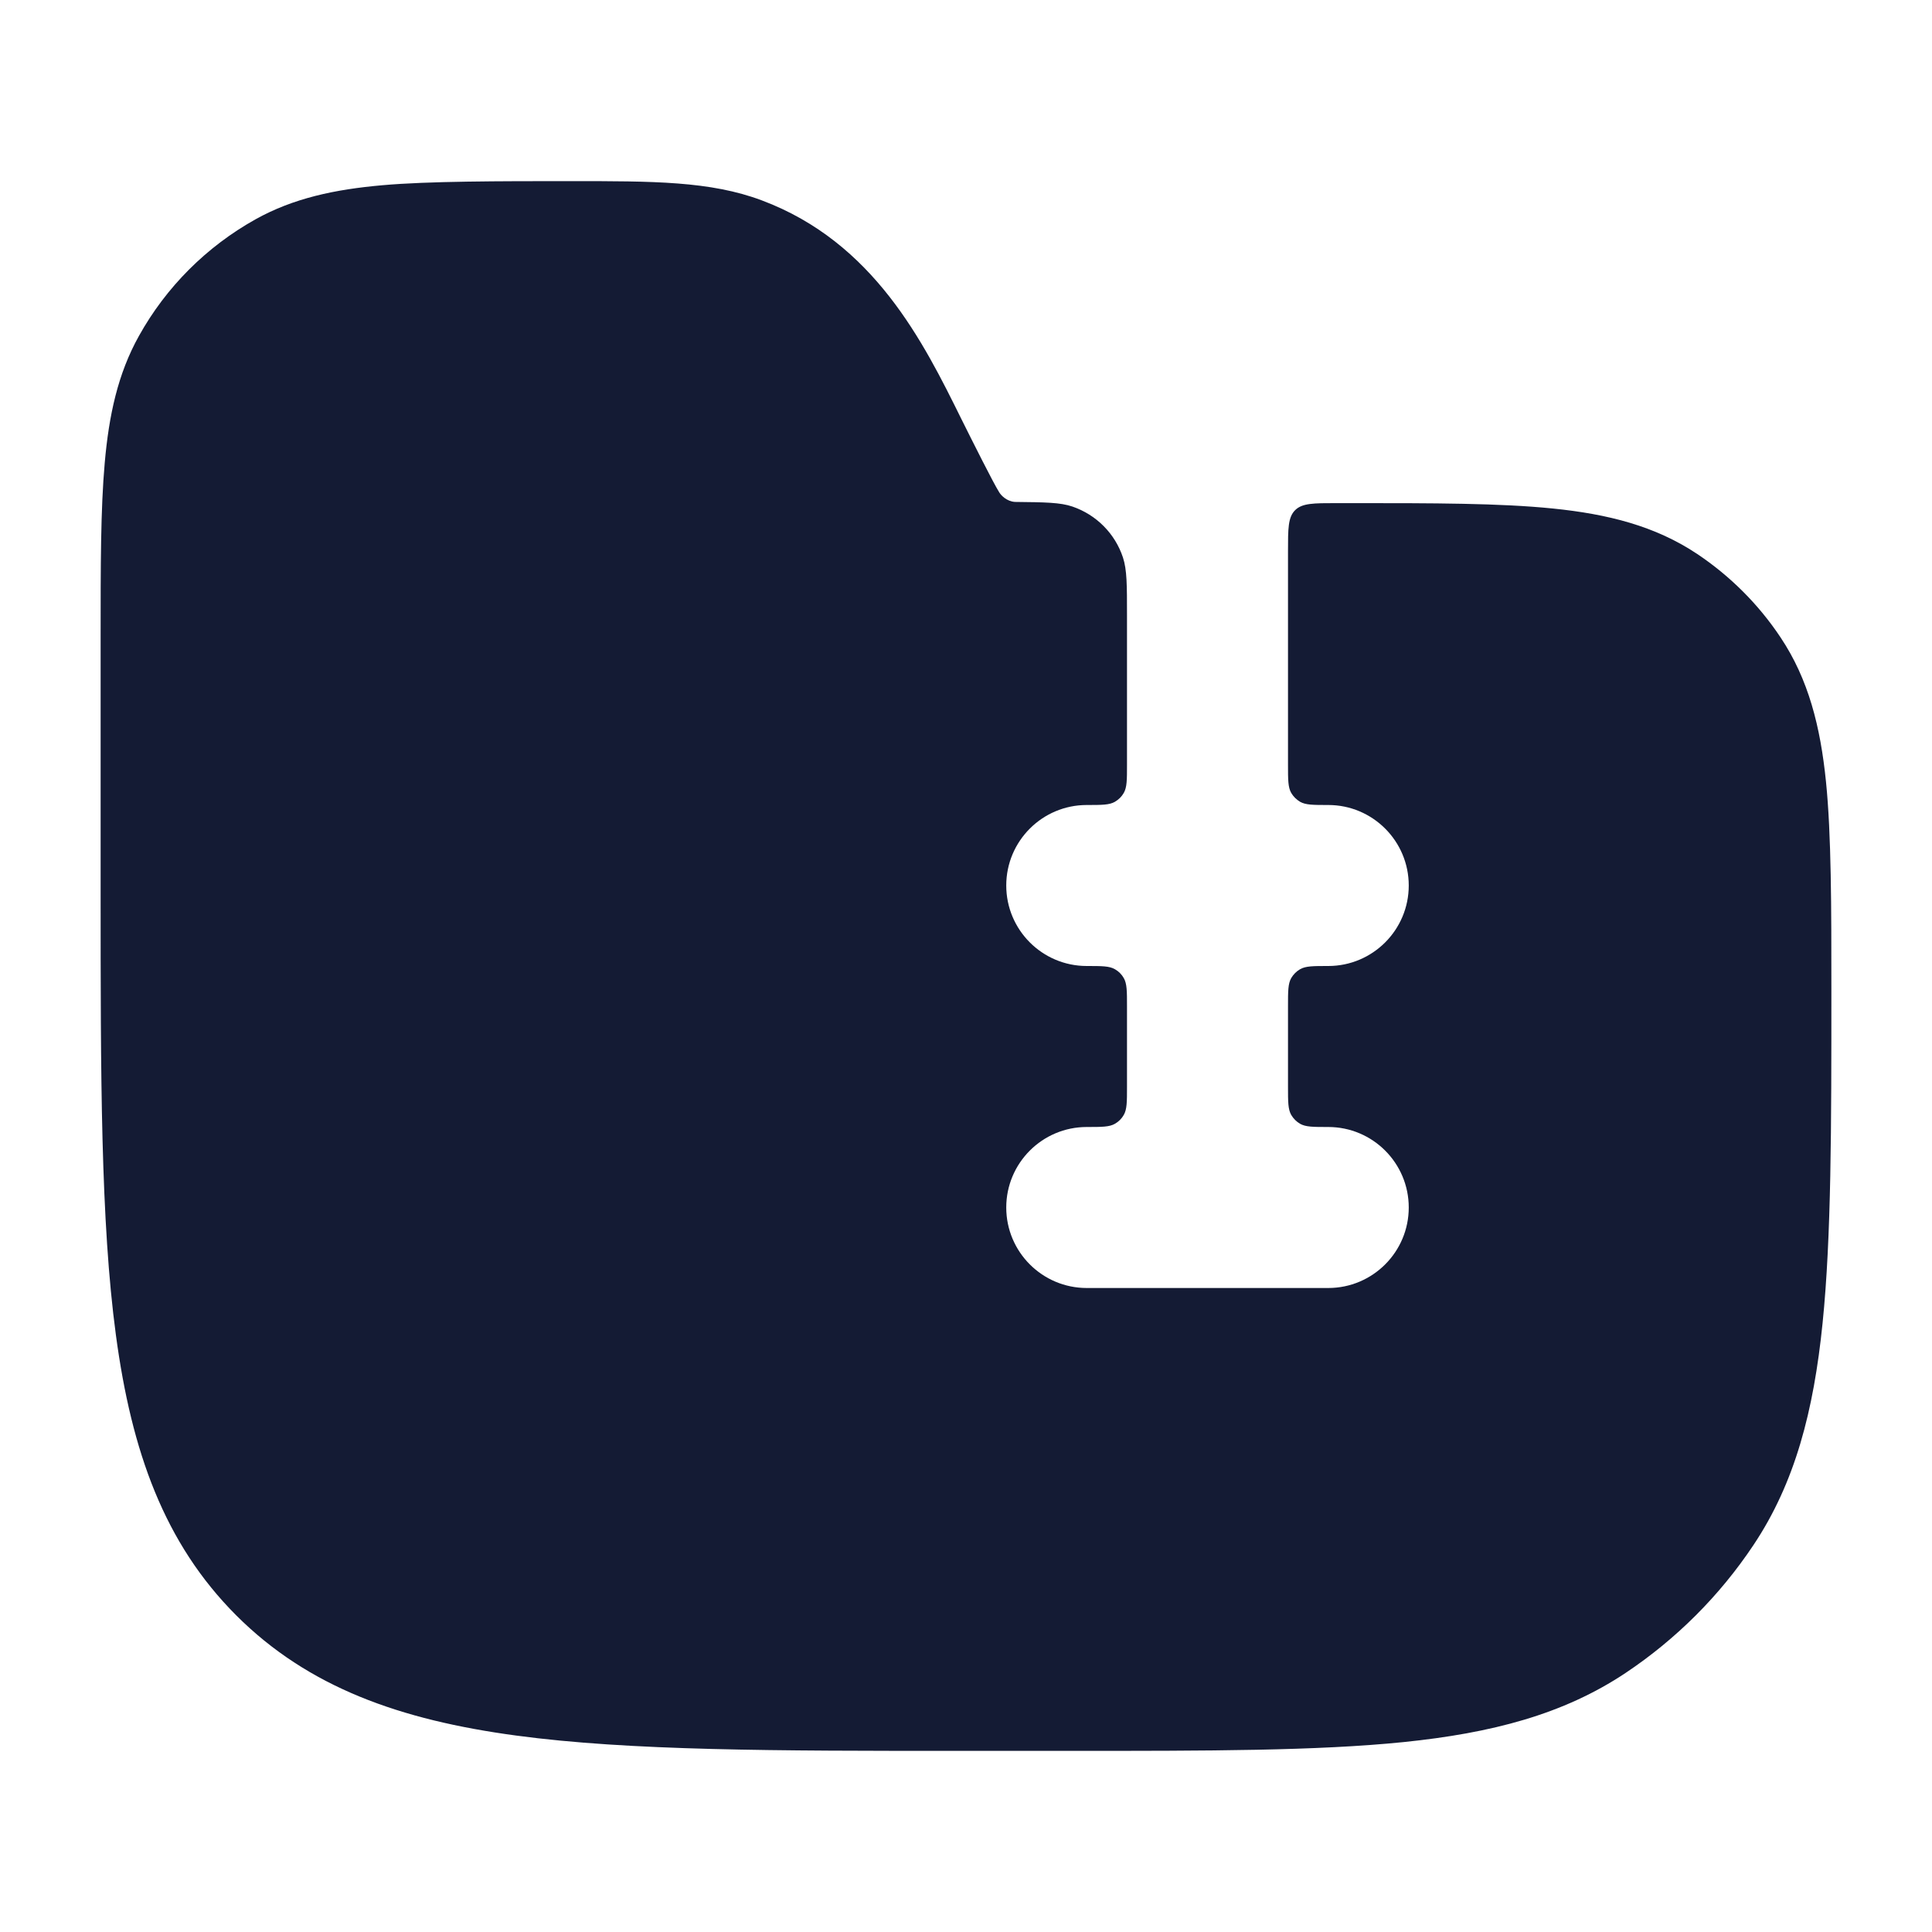 <svg width="24" height="24" viewBox="0 0 24 24" fill="none" xmlns="http://www.w3.org/2000/svg">
<path d="M9.463 2.489C8.824 2.249 8.112 2.25 7.083 2.25C6.204 2.25 5.322 2.25 4.75 2.301C4.16 2.353 3.644 2.462 3.173 2.725C2.566 3.064 2.064 3.565 1.726 4.173C1.463 4.644 1.353 5.16 1.301 5.75C1.25 6.322 1.25 7.031 1.25 7.91V11.057C1.25 13.366 1.25 15.175 1.44 16.586C1.634 18.031 2.04 19.171 2.934 20.066C3.829 20.961 4.969 21.366 6.414 21.56C7.825 21.75 9.634 21.75 11.943 21.75H13.292C15.012 21.75 16.36 21.75 17.434 21.641C18.529 21.529 19.42 21.298 20.195 20.781C20.823 20.361 21.362 19.823 21.781 19.195C22.299 18.42 22.53 17.528 22.641 16.434C22.75 15.36 22.75 14.012 22.75 12.292C22.75 11.273 22.75 10.369 22.683 9.71C22.614 9.029 22.467 8.439 22.118 7.917C21.845 7.507 21.493 7.156 21.084 6.882C20.561 6.533 19.971 6.386 19.291 6.317C18.631 6.25 17.81 6.25 16.791 6.25H16.6C16.317 6.25 16.176 6.25 16.088 6.338C16 6.426 16 6.567 16 6.85V9.5C16 9.687 16 9.78 16.04 9.85C16.067 9.896 16.105 9.933 16.15 9.96C16.22 10 16.313 10 16.5 10C17.052 10 17.5 10.448 17.5 11C17.5 11.552 17.052 12 16.5 12C16.313 12 16.22 12 16.15 12.04C16.105 12.066 16.067 12.104 16.04 12.15C16 12.22 16 12.313 16 12.5V13.5C16 13.687 16 13.78 16.04 13.85C16.067 13.896 16.105 13.934 16.15 13.96C16.22 14 16.313 14 16.5 14C17.052 14 17.5 14.448 17.5 15C17.5 15.552 17.052 16 16.5 16H13.5C12.948 16 12.5 15.552 12.5 15C12.5 14.448 12.948 14 13.5 14C13.687 14 13.781 14 13.85 13.96C13.896 13.934 13.934 13.896 13.96 13.85C14 13.78 14 13.687 14 13.5V12.5C14 12.313 14 12.22 13.96 12.15C13.934 12.104 13.896 12.066 13.85 12.04C13.781 12 13.687 12 13.5 12C12.948 12 12.5 11.552 12.5 11C12.5 10.448 12.948 10 13.5 10C13.687 10 13.781 10 13.85 9.96C13.896 9.933 13.934 9.896 13.96 9.85C14 9.78 14 9.687 14 9.5V7.644C14 7.267 14 7.079 13.95 6.926C13.852 6.629 13.62 6.395 13.323 6.293C13.171 6.241 12.983 6.239 12.607 6.235C12.505 6.228 12.435 6.153 12.413 6.116C12.341 6.003 12.084 5.489 11.943 5.206C11.471 4.251 10.858 3.012 9.463 2.489Z" fill="#141B34"/>
</svg>
